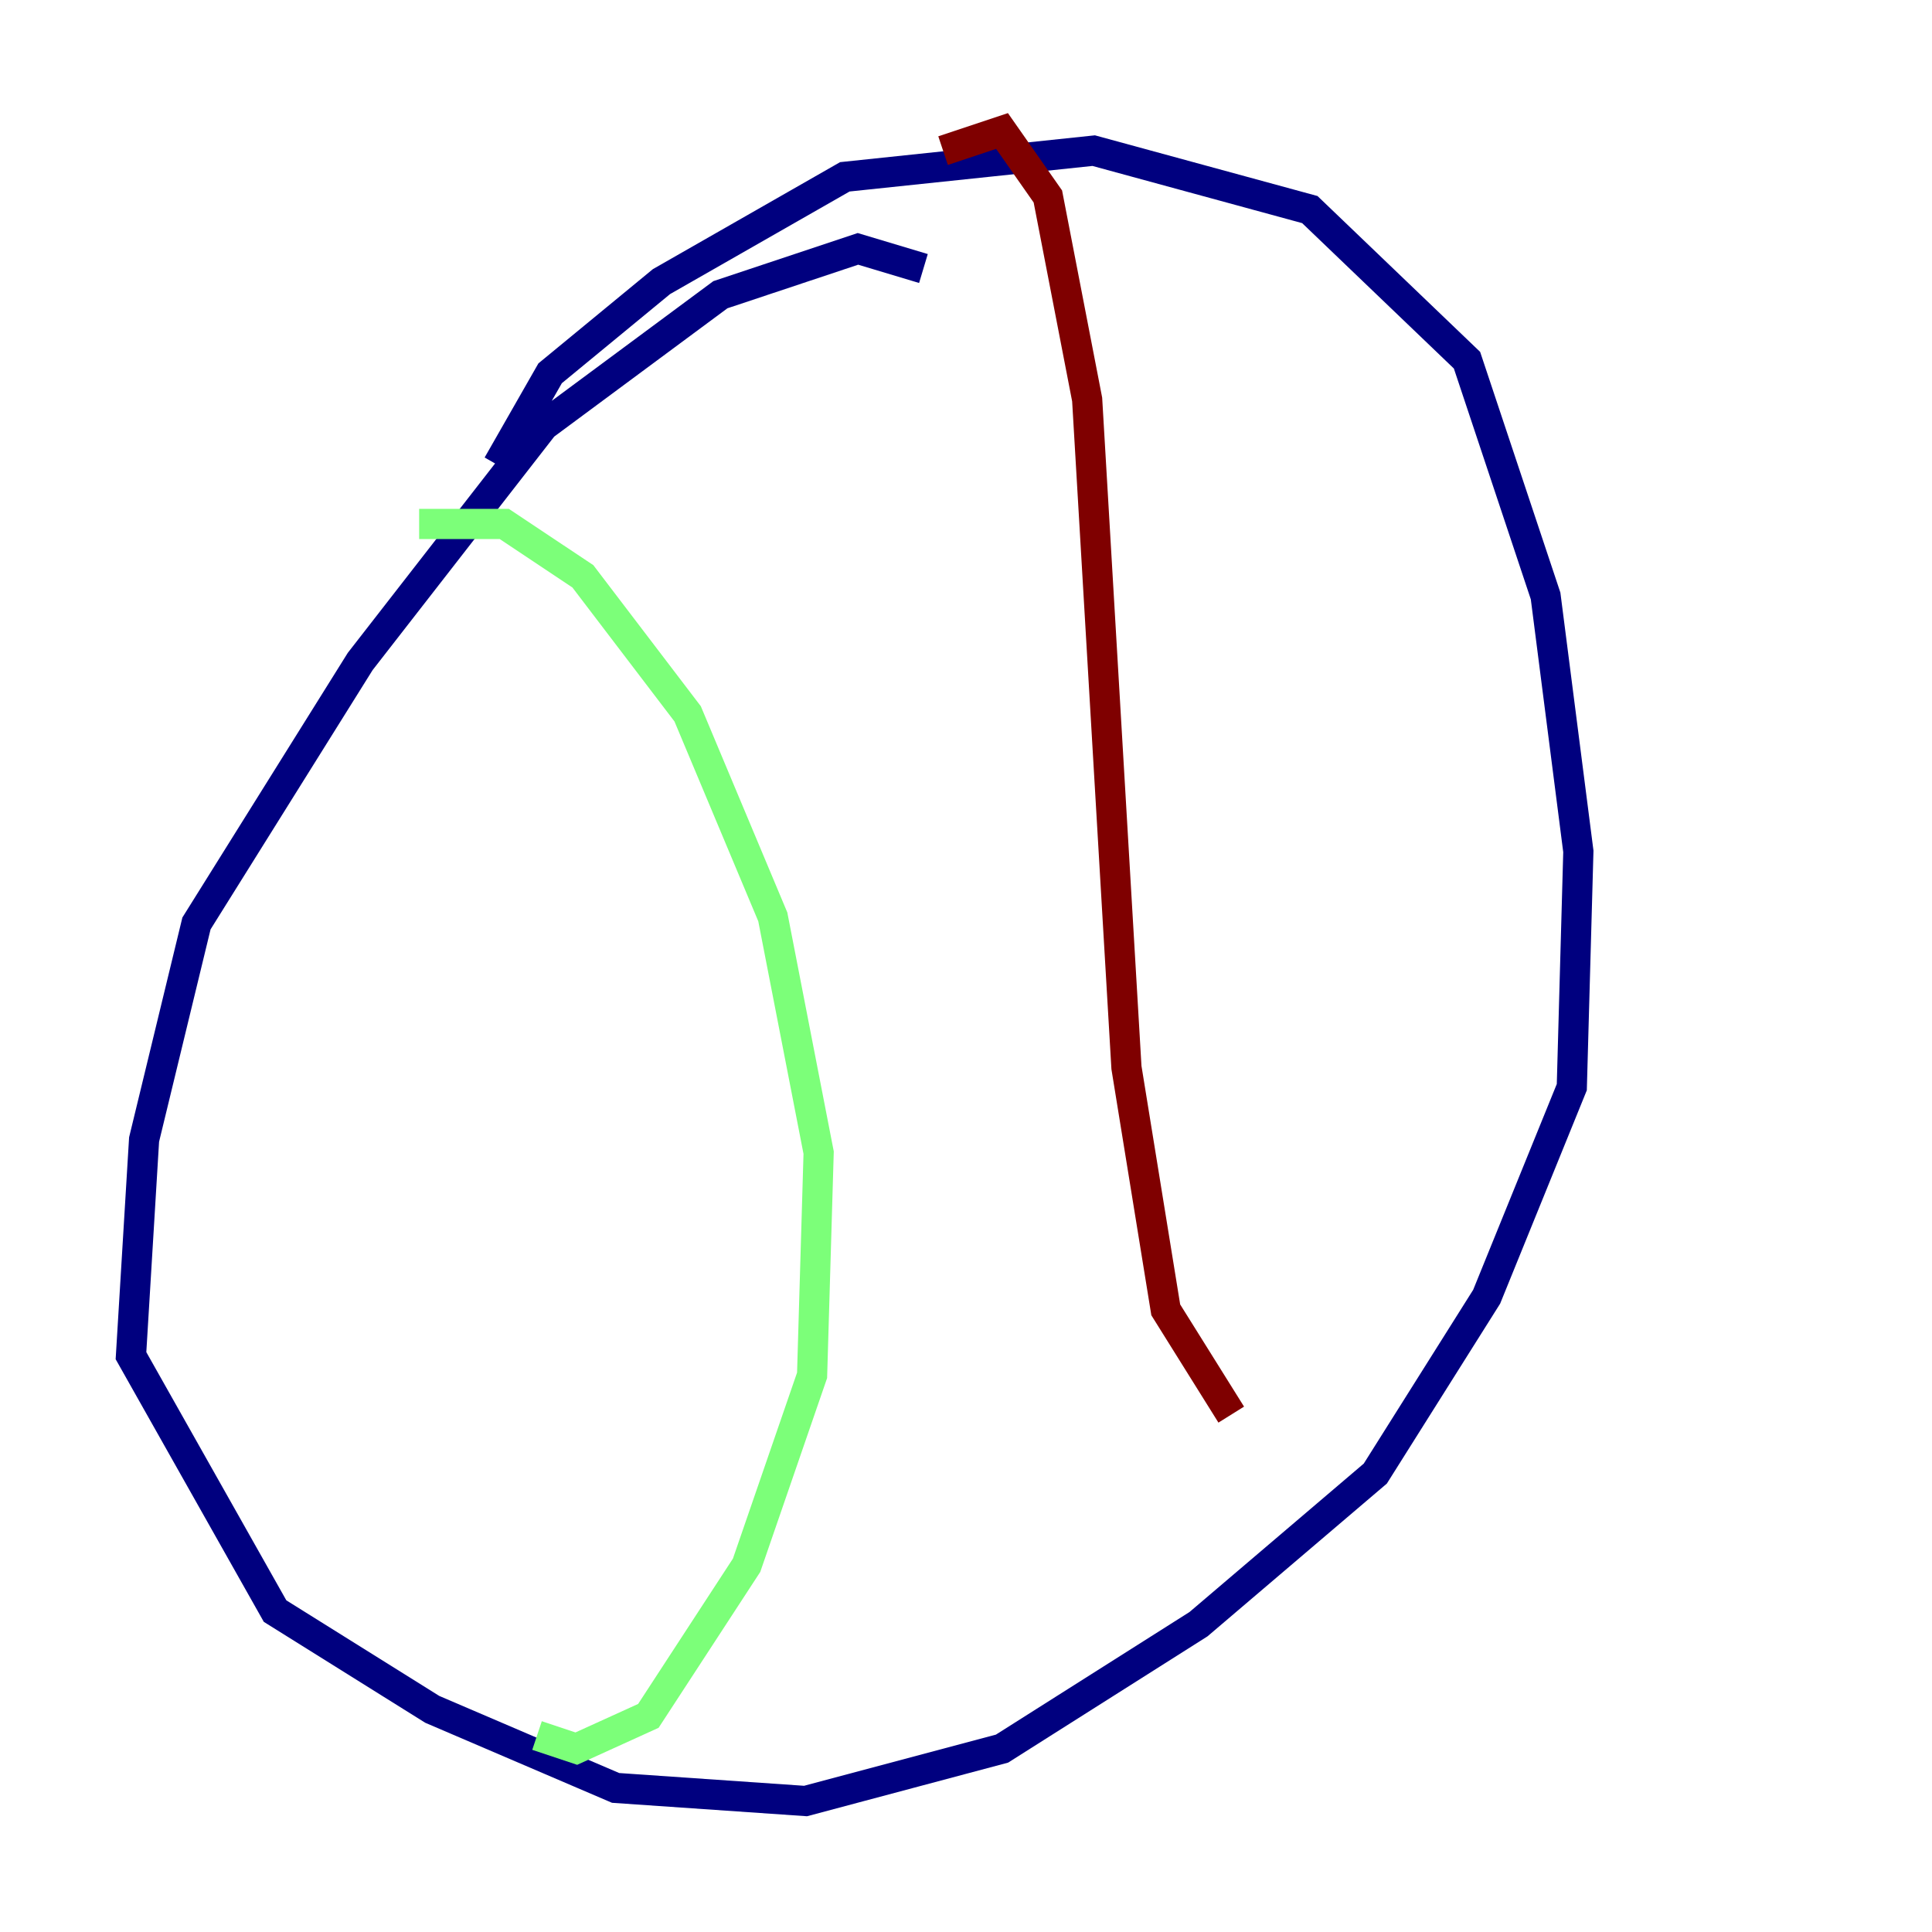 <?xml version="1.0" encoding="utf-8" ?>
<svg baseProfile="tiny" height="128" version="1.2" viewBox="0,0,128,128" width="128" xmlns="http://www.w3.org/2000/svg" xmlns:ev="http://www.w3.org/2001/xml-events" xmlns:xlink="http://www.w3.org/1999/xlink"><defs /><polyline fill="none" points="61.18,17.79 56.841,16.488 47.729,19.525 36.014,28.203 23.864,43.824 13.017,61.18 9.546,75.498 8.678,89.817 18.224,106.739 28.637,113.248 40.786,118.454 53.37,119.322 66.386,115.851 79.403,107.607 91.119,97.627 98.495,85.912 104.136,72.027 104.57,56.407 102.4,39.485 97.193,23.864 86.78,13.885 72.461,9.98 55.973,11.715 43.824,18.658 36.447,24.732 32.976,30.807" stroke="#00007f" stroke-width="2" /><polyline fill="none" points="27.77,34.712 33.41,34.712 38.617,38.183 45.559,47.295 51.2,60.746 54.237,76.366 53.803,91.119 49.464,103.702 42.956,113.681 38.183,115.851 35.58,114.983" stroke="#7cff79" stroke-width="2" /><polyline fill="none" points="62.481,9.98 66.386,8.678 69.424,13.017 72.027,26.468 74.63,70.725 77.234,86.78 81.573,93.722" stroke="#7f0000" stroke-width="2" /></svg>